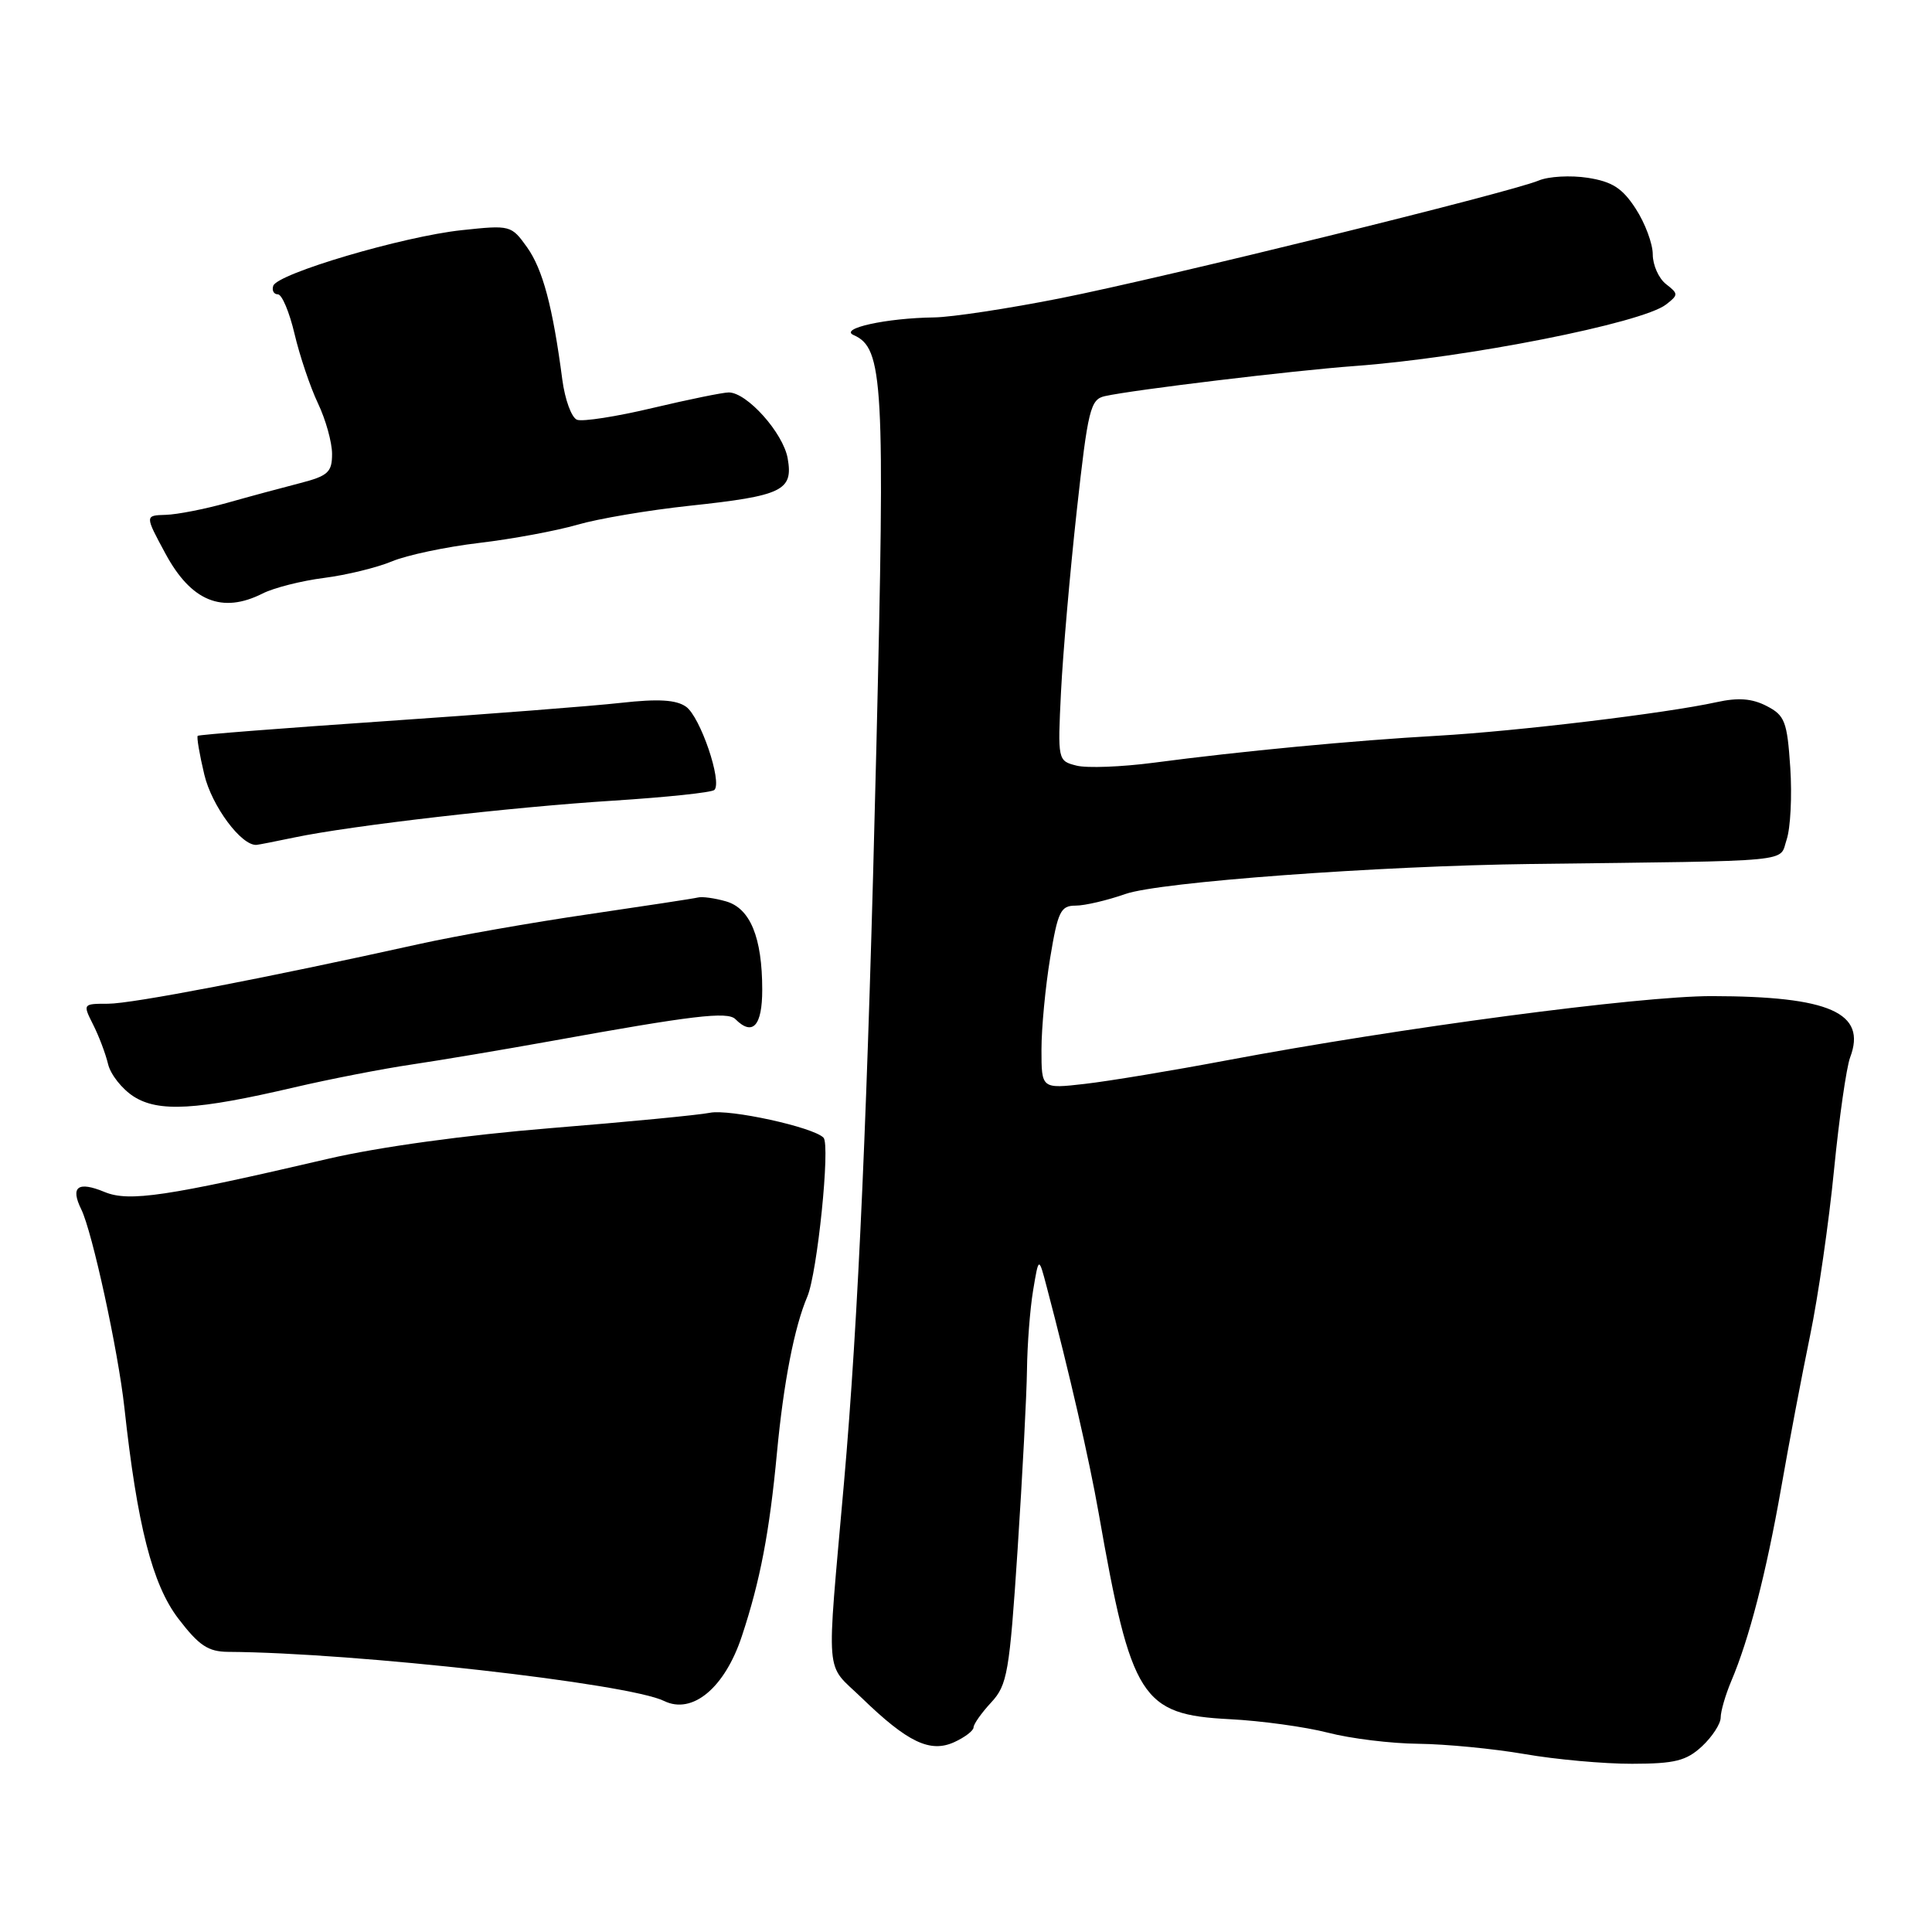 <?xml version="1.0" encoding="UTF-8" standalone="no"?>
<!DOCTYPE svg PUBLIC "-//W3C//DTD SVG 1.1//EN" "http://www.w3.org/Graphics/SVG/1.1/DTD/svg11.dtd" >
<svg xmlns="http://www.w3.org/2000/svg" xmlns:xlink="http://www.w3.org/1999/xlink" version="1.1" viewBox="0 0 256 256">
 <g >
 <path fill="currentColor"
d=" M 225.52 231.40 C 226.88 230.13 228.00 228.41 228.00 227.58 C 228.00 226.75 228.63 224.59 229.39 222.78 C 231.77 217.19 234.03 208.42 236.00 197.23 C 237.03 191.33 238.76 182.22 239.84 177.00 C 240.92 171.78 242.35 161.88 243.02 155.00 C 243.70 148.12 244.66 141.43 245.15 140.12 C 247.39 134.20 242.45 132.01 226.81 131.99 C 217.23 131.98 185.59 136.17 162.50 140.51 C 155.35 141.86 146.91 143.26 143.75 143.62 C 138.00 144.28 138.00 144.28 138.00 139.08 C 138.00 136.22 138.52 130.76 139.15 126.94 C 140.17 120.77 140.54 120.00 142.52 120.00 C 143.75 120.00 146.72 119.30 149.12 118.46 C 153.61 116.87 182.63 114.73 203.00 114.48 C 238.52 114.04 235.70 114.31 236.74 111.25 C 237.25 109.74 237.47 105.45 237.22 101.71 C 236.81 95.59 236.50 94.79 234.09 93.55 C 232.16 92.55 230.32 92.41 227.46 93.04 C 220.72 94.52 201.00 96.89 190.50 97.49 C 179.33 98.12 164.40 99.54 152.83 101.07 C 148.61 101.62 144.03 101.80 142.65 101.45 C 140.16 100.82 140.14 100.76 140.59 91.66 C 140.84 86.62 141.78 75.85 142.67 67.73 C 144.16 54.21 144.48 52.92 146.40 52.49 C 150.18 51.65 171.32 49.10 179.50 48.50 C 194.28 47.42 217.60 42.81 220.76 40.35 C 222.41 39.07 222.41 38.93 220.75 37.64 C 219.79 36.89 219.00 35.12 219.00 33.71 C 219.00 32.30 217.99 29.58 216.75 27.67 C 214.98 24.93 213.63 24.07 210.39 23.56 C 208.12 23.21 205.20 23.37 203.89 23.92 C 200.12 25.50 154.29 36.78 140.51 39.52 C 133.65 40.88 126.11 42.03 123.77 42.06 C 117.46 42.14 111.13 43.53 113.11 44.40 C 117.05 46.13 117.29 50.54 116.12 99.13 C 114.99 146.30 113.73 174.95 111.83 196.50 C 109.49 223.08 109.26 220.21 114.17 224.97 C 120.27 230.88 123.25 232.30 126.45 230.84 C 127.85 230.20 129.00 229.32 129.00 228.89 C 129.00 228.46 130.05 226.97 131.33 225.59 C 133.48 223.27 133.76 221.67 134.84 205.28 C 135.48 195.50 136.04 184.80 136.08 181.50 C 136.12 178.20 136.48 173.47 136.89 171.00 C 137.64 166.50 137.64 166.50 138.69 170.50 C 141.69 181.87 144.32 193.34 145.58 200.50 C 149.89 225.07 151.24 227.20 162.93 227.80 C 167.09 228.01 172.96 228.82 175.96 229.59 C 178.96 230.37 184.36 231.03 187.96 231.06 C 191.56 231.10 197.88 231.71 202.00 232.42 C 206.12 233.14 212.55 233.72 216.27 233.71 C 221.93 233.70 223.44 233.32 225.52 231.40 Z  M 98.30 216.80 C 100.73 209.47 101.96 203.03 102.95 192.50 C 103.83 183.17 105.26 175.83 106.97 171.82 C 108.30 168.70 110.04 151.70 109.12 150.75 C 107.78 149.35 96.64 146.92 94.06 147.45 C 92.65 147.74 83.17 148.66 73.00 149.48 C 61.70 150.40 50.22 151.98 43.50 153.54 C 22.07 158.54 17.09 159.28 13.87 157.95 C 10.32 156.48 9.29 157.24 10.77 160.25 C 12.23 163.23 15.65 178.96 16.48 186.50 C 18.18 202.10 20.18 209.95 23.62 214.46 C 26.37 218.06 27.58 218.86 30.24 218.88 C 47.07 218.99 83.25 223.06 88.00 225.39 C 91.75 227.22 96.04 223.65 98.30 216.80 Z  M 39.00 144.08 C 43.67 142.99 50.65 141.63 54.50 141.06 C 58.35 140.49 66.67 139.09 73.00 137.95 C 91.78 134.55 96.40 134.00 97.44 135.04 C 99.73 137.33 101.00 135.95 101.00 131.15 C 101.00 124.21 99.41 120.34 96.18 119.43 C 94.71 119.01 93.05 118.78 92.50 118.92 C 91.95 119.06 85.42 120.05 78.00 121.14 C 70.58 122.22 60.45 124.00 55.50 125.10 C 35.00 129.64 17.48 133.00 14.32 133.00 C 10.97 133.00 10.96 133.02 12.33 135.75 C 13.10 137.26 13.99 139.62 14.32 141.00 C 14.65 142.38 16.17 144.30 17.71 145.29 C 21.01 147.40 26.05 147.11 39.00 144.08 Z  M 39.00 110.97 C 46.54 109.39 67.77 106.94 81.28 106.09 C 88.30 105.64 94.33 105.01 94.66 104.67 C 95.73 103.60 92.79 94.97 90.90 93.64 C 89.59 92.72 87.22 92.58 82.29 93.13 C 78.56 93.55 64.47 94.64 51.00 95.56 C 37.52 96.48 26.37 97.35 26.20 97.50 C 26.04 97.64 26.43 99.95 27.07 102.63 C 28.06 106.81 32.00 112.11 34.00 111.95 C 34.27 111.93 36.52 111.49 39.00 110.97 Z  M 34.80 78.64 C 36.28 77.89 39.94 76.96 42.92 76.58 C 45.90 76.20 49.95 75.21 51.92 74.39 C 53.89 73.56 59.10 72.46 63.50 71.94 C 67.90 71.42 73.75 70.33 76.50 69.53 C 79.25 68.73 85.93 67.60 91.34 67.02 C 103.69 65.70 105.13 65.01 104.37 60.73 C 103.77 57.36 98.98 52.00 96.56 52.00 C 95.79 52.00 91.25 52.93 86.47 54.06 C 81.69 55.20 77.18 55.90 76.46 55.62 C 75.73 55.34 74.86 52.95 74.51 50.31 C 73.24 40.63 71.92 35.70 69.85 32.78 C 67.75 29.84 67.63 29.81 61.17 30.50 C 53.40 31.33 36.75 36.25 36.21 37.87 C 36.00 38.49 36.28 39.00 36.82 39.00 C 37.36 39.00 38.35 41.36 39.03 44.25 C 39.71 47.14 41.10 51.27 42.13 53.44 C 43.16 55.60 44.00 58.62 44.00 60.15 C 44.00 62.57 43.47 63.06 39.75 64.02 C 37.41 64.62 33.07 65.79 30.10 66.63 C 27.13 67.46 23.46 68.18 21.95 68.22 C 19.19 68.30 19.19 68.30 21.93 73.37 C 25.33 79.67 29.43 81.35 34.80 78.64 Z "/>
</g>
</svg>